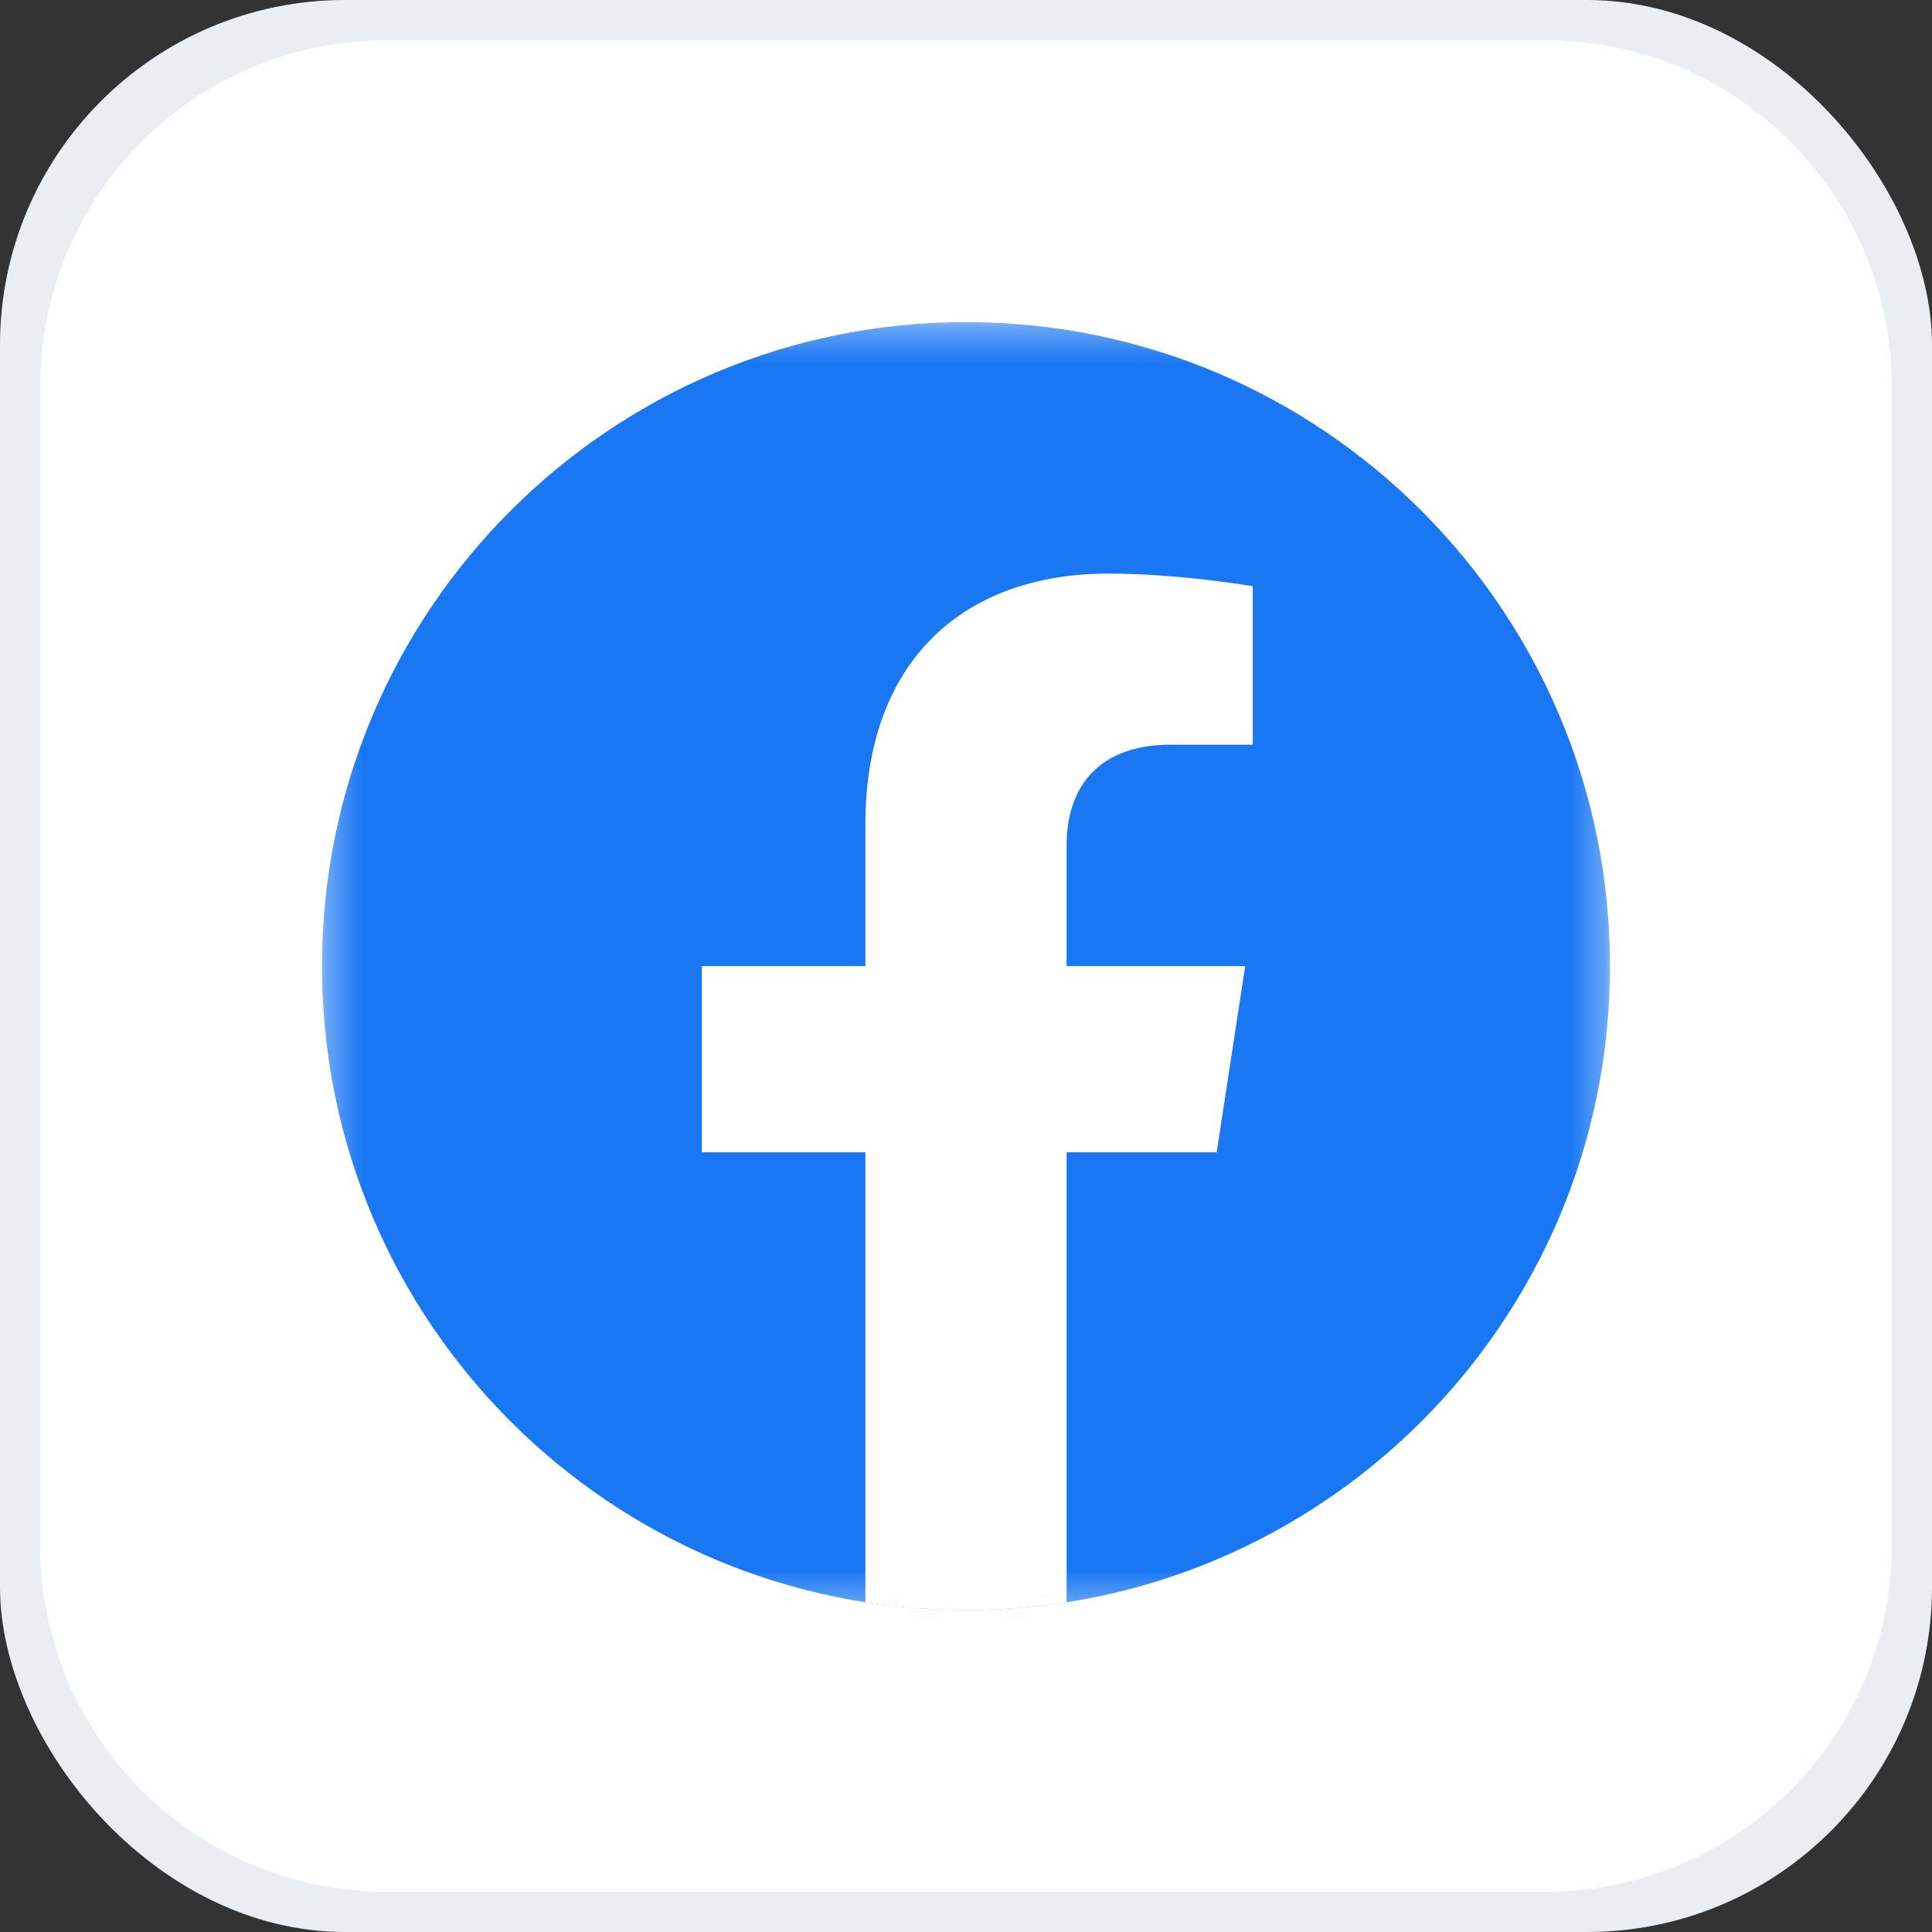 <svg width="56" height="56" viewBox="0 0 56 56" fill="none" xmlns="http://www.w3.org/2000/svg">
<rect x="0" y="0" width="56" height="56" fill="#333333" stroke="none"/>
<g clip-path="url(#clip0_4_15993)">
<g clip-path="url(#clip1_4_15993)">
<g clip-path="url(#clip2_4_15993)">
<path d="M0 11.2C0 5.014 5.014 0 11.2 0H44.8C50.986 0 56 5.014 56 11.2V44.8C56 50.986 50.986 56 44.8 56H11.2C5.014 56 0 50.986 0 44.8V11.2Z" fill="white"/>
<mask id="mask0_4_15993" style="mask-type:luminance" maskUnits="userSpaceOnUse" x="9" y="9" width="38" height="38">
<path d="M46.667 9.333H9.333V46.667H46.667V9.333Z" fill="white"/>
</mask>
<g mask="url(#mask0_4_15993)">
<path d="M28 46.669C38.309 46.669 46.667 38.312 46.667 28.003C46.667 17.693 38.309 9.336 28 9.336C17.691 9.336 9.333 17.693 9.333 28.003C9.333 38.312 17.691 46.669 28 46.669Z" fill="#1977F3"/>
<path d="M35.266 33.4L36.093 28.003H30.916V24.501C30.916 23.026 31.638 21.584 33.959 21.584H36.313V16.991C36.313 16.991 34.177 16.626 32.134 16.626C27.871 16.626 25.084 19.209 25.084 23.889V28.003H20.343V33.4H25.084V46.444C26.034 46.593 27.008 46.669 28 46.669C28.992 46.669 29.966 46.59 30.916 46.444V33.4H35.266Z" fill="white"/>
</g>
<path d="M11.2 1.167H44.8V-1.167H11.2V1.167ZM54.833 11.2V44.8H57.167V11.2H54.833ZM44.8 54.833H11.2V57.166H44.8V54.833ZM1.167 44.8V11.2H-1.167V44.8H1.167ZM11.2 54.833C5.659 54.833 1.167 50.341 1.167 44.8H-1.167C-1.167 51.63 4.37 57.166 11.2 57.166V54.833ZM54.833 44.8C54.833 50.341 50.341 54.833 44.8 54.833V57.166C51.63 57.166 57.167 51.63 57.167 44.8H54.833ZM44.8 1.167C50.341 1.167 54.833 5.659 54.833 11.2H57.167C57.167 4.37 51.63 -1.167 44.8 -1.167V1.167ZM11.2 -1.167C4.37 -1.167 -1.167 4.37 -1.167 11.2H1.167C1.167 5.659 5.659 1.167 11.2 1.167V-1.167Z" fill="#EBEEF1"/>
</g>
</g>
</g>
<defs>
<clipPath id="clip0_4_15993">
<rect width="56" height="56" rx="10" fill="white"/>
</clipPath>
<clipPath id="clip1_4_15993">
<rect width="56" height="56" fill="white"/>
</clipPath>
<clipPath id="clip2_4_15993">
<rect width="56" height="56" fill="white"/>
</clipPath>
</defs>
</svg>

